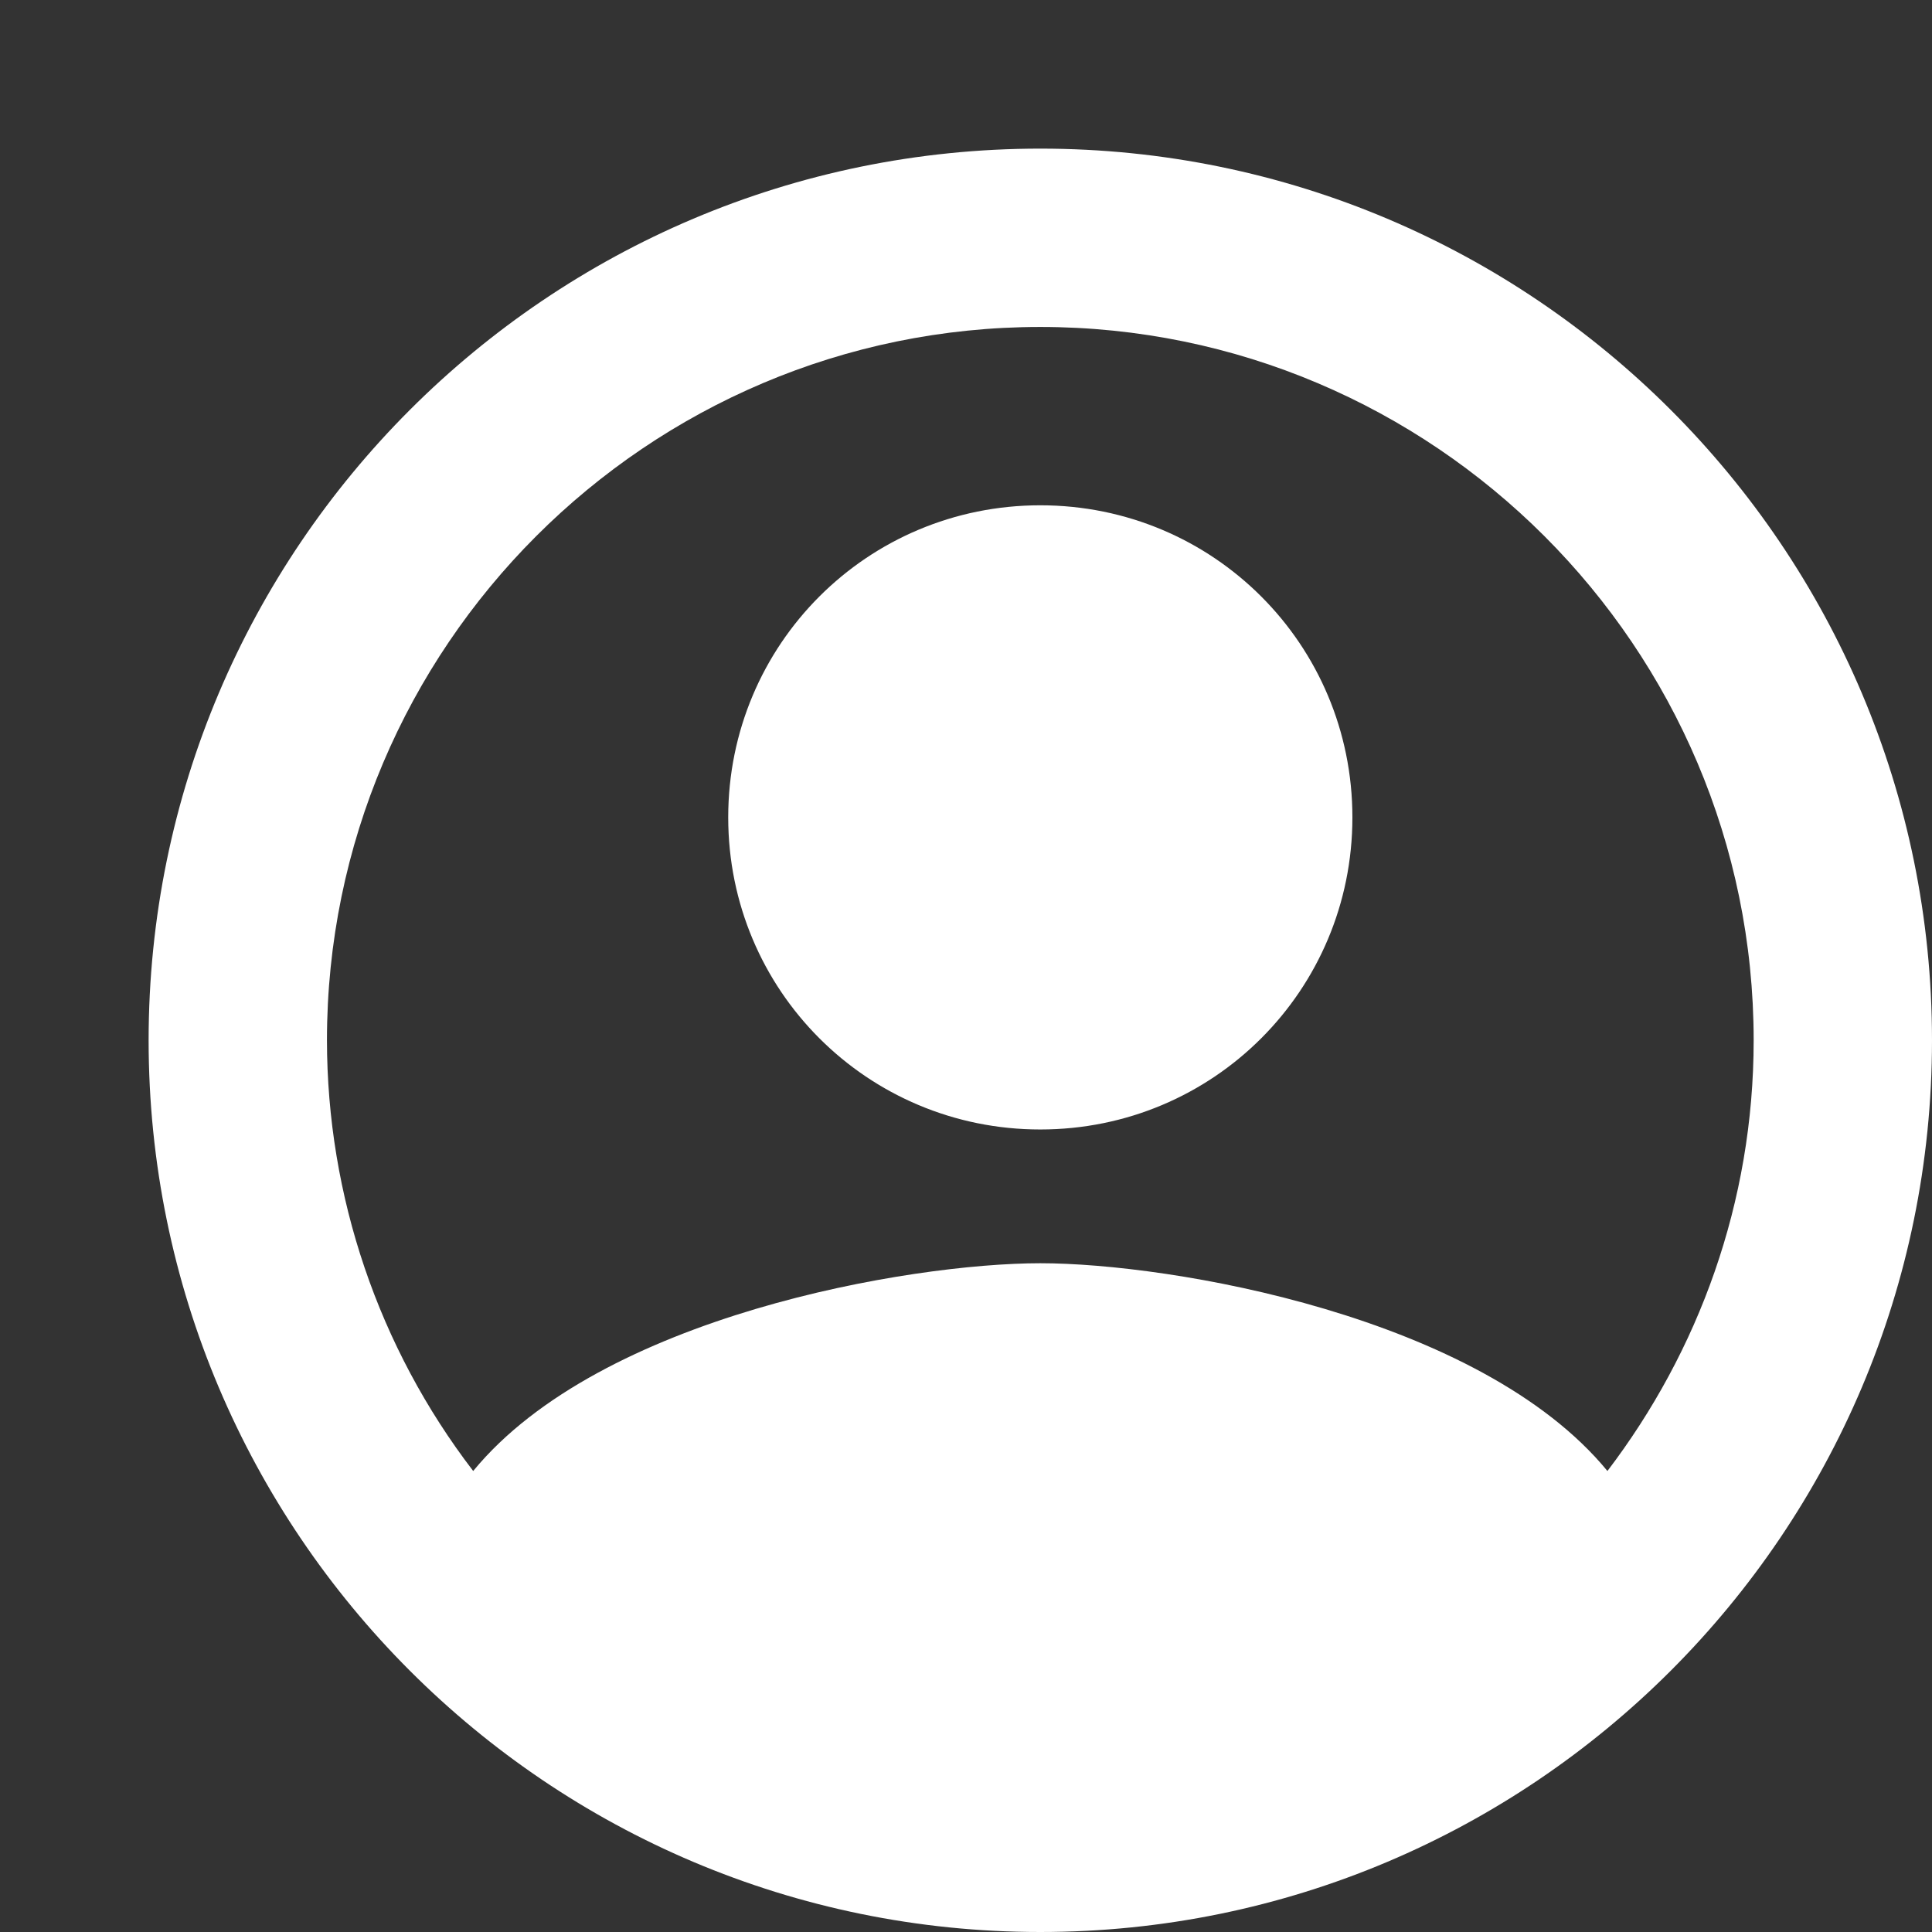 <svg width="26" height="26" viewBox="0 0 26 26" fill="none" xmlns="http://www.w3.org/2000/svg">
  <rect x="0" y="0" width="26" height="26" fill="#333333" stroke="none"/>
  <g clip-path="url(#clip0_11573_57)">
    <path d="M14 2C7.376 2 2 7.376 2 14C2 20.624 7.376 26 14 26C20.624 26 26 20.624 26 14C26 7.376 20.624 2 14 2ZM21.632 19.796C19.916 17.708 15.752 17 14 17C12.248 17 8.084 17.708 6.368 19.796C5.093 18.133 4.402 16.096 4.4 14C4.4 8.708 8.708 4.4 14 4.4C19.292 4.4 23.6 8.708 23.6 14C23.6 16.184 22.856 18.188 21.632 19.796ZM14 6.8C11.672 6.8 9.8 8.672 9.8 11C9.8 13.328 11.672 15.2 14 15.2C16.328 15.2 18.2 13.328 18.2 11C18.2 8.672 16.328 6.8 14 6.8Z" fill="white"/>
  </g>
  <defs>
    <clipPath id="clip0_11573_57">
      <rect width="24" height="24" fill="white" transform="translate(2 2)"/>
    </clipPath>
  </defs>
</svg>
